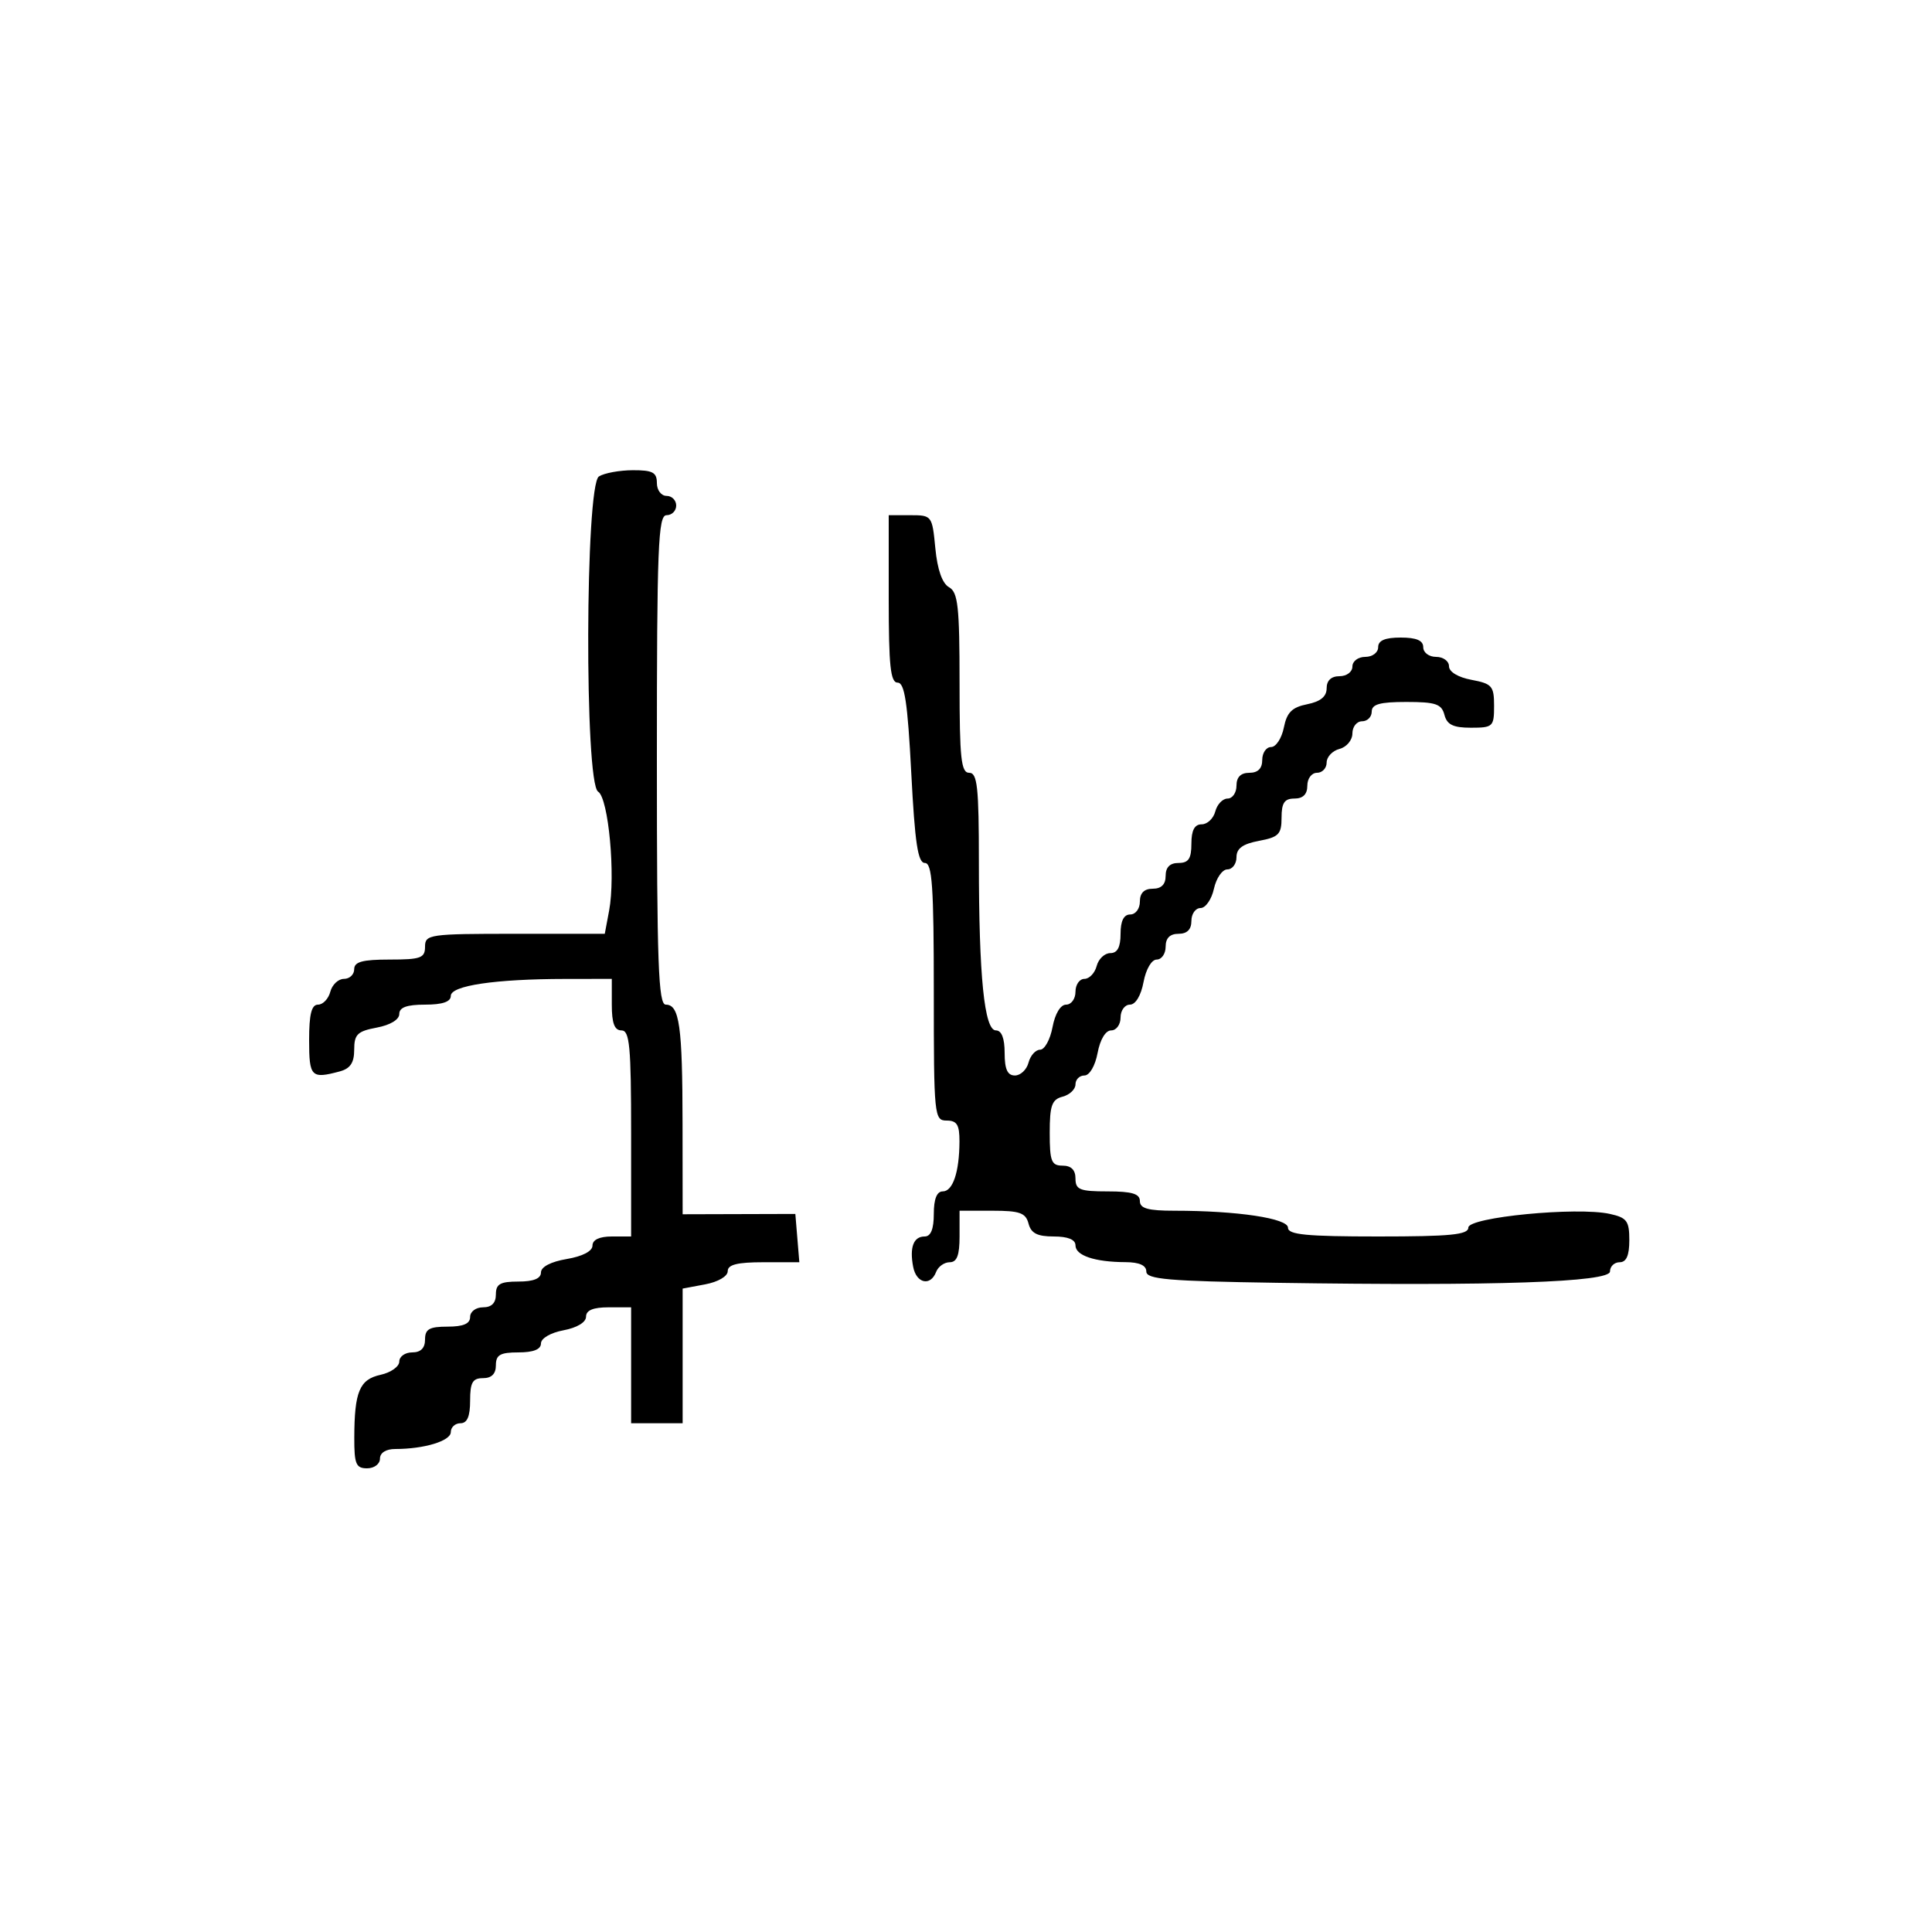 <svg xmlns="http://www.w3.org/2000/svg" width="300" height="300" viewBox="0 0 300 300" version="1.1">
  <defs/>
  <path d="M138,93 L138,80 L141.373,80 C144.701,80 144.752,80.067 145.239,85.135 C145.558,88.456 146.31,90.594 147.366,91.185 C148.756,91.963 149,94.181 149,106.05 C149,117.783 149.238,120 150.5,120 C151.761,120 152,122.206 152,133.853 C152,151.629 152.846,160 154.642,160 C155.527,160 156,161.219 156,163.5 C156,166.036 156.439,167 157.594,167 C158.47,167 159.423,166.1 159.71,165 C159.998,163.9 160.806,163 161.505,163 C162.205,163 163.073,161.425 163.434,159.5 C163.827,157.405 164.675,156 165.545,156 C166.345,156 167,155.1 167,154 C167,152.9 167.623,152 168.383,152 C169.144,152 170.002,151.1 170.29,150 C170.577,148.9 171.53,148 172.406,148 C173.51,148 174,147.078 174,145 Q174,142 175.5,142 C176.333,142 177,141.111 177,140 C177,138.667 177.667,138 179,138 C180.333,138 181,137.333 181,136 C181,134.667 181.667,134 183,134 C184.556,134 185,133.333 185,131 C185,128.922 185.49,128 186.594,128 C187.47,128 188.423,127.1 188.71,126 C188.998,124.9 189.856,124 190.617,124 C191.377,124 192,123.1 192,122 C192,120.667 192.667,120 194,120 C195.333,120 196,119.333 196,118 C196,116.9 196.619,116 197.375,116 C198.131,116 199.022,114.641 199.354,112.979 C199.826,110.618 200.618,109.826 202.979,109.354 C205.051,108.94 206,108.161 206,106.875 C206,105.667 206.711,105 208,105 C209.111,105 210,104.333 210,103.5 C210,102.667 210.889,102 212,102 C213.111,102 214,101.333 214,100.5 C214,99.452 215.056,99 217.5,99 C219.944,99 221,99.452 221,100.5 C221,101.333 221.889,102 223,102 C224.1,102 225,102.655 225,103.455 C225,104.325 226.405,105.173 228.5,105.566 C231.682,106.163 232,106.53 232,109.611 C232,112.834 231.824,113 228.406,113 C225.654,113 224.69,112.532 224.29,111 C223.848,109.312 222.926,109 218.383,109 C214.265,109 213,109.352 213,110.5 C213,111.325 212.325,112 211.5,112 C210.675,112 210,112.848 210,113.883 C210,114.926 209.107,116 208,116.29 C206.9,116.577 206,117.53 206,118.406 C206,119.283 205.325,120 204.5,120 C203.667,120 203,120.889 203,122 C203,123.333 202.333,124 201,124 C199.451,124 199,124.667 199,126.955 C199,129.54 198.562,129.992 195.5,130.566 C192.967,131.041 192,131.745 192,133.111 C192,134.15 191.361,135 190.579,135 C189.798,135 188.862,136.35 188.5,138 C188.138,139.65 187.202,141 186.421,141 C185.639,141 185,141.9 185,143 C185,144.333 184.333,145 183,145 C181.667,145 181,145.667 181,147 C181,148.1 180.375,149 179.611,149 C178.816,149 177.942,150.495 177.566,152.5 C177.173,154.595 176.325,156 175.455,156 C174.655,156 174,156.9 174,158 C174,159.1 173.345,160 172.545,160 C171.675,160 170.827,161.405 170.434,163.5 C170.058,165.505 169.184,167 168.389,167 C167.625,167 167,167.623 167,168.383 C167,169.144 166.1,170.002 165,170.29 C163.33,170.726 163,171.654 163,175.906 C163,180.333 163.262,181 165,181 C166.333,181 167,181.667 167,183 C167,184.733 167.667,185 172,185 C175.778,185 177,185.367 177,186.5 C177,187.647 178.261,188 182.353,188 C192.117,188 200,189.18 200,190.642 C200,191.721 202.875,192 214,192 C225.242,192 228,191.728 228,190.619 C228,189.004 244.853,187.37 249.953,188.49 C252.625,189.076 253,189.58 253,192.579 C253,194.953 252.541,196 251.5,196 C250.675,196 250,196.643 250,197.43 C250,199.101 232.194,199.708 198.25,199.193 C181.415,198.937 178,198.642 178,197.443 C178,196.484 176.909,195.995 174.75,195.986 C170,195.966 167,194.959 167,193.383 C167,192.478 165.831,192 163.617,192 C161.074,192 160.103,191.503 159.71,190 C159.274,188.33 158.346,188 154.094,188 L149,188 L149,192 C149,194.925 148.589,196 147.469,196 C146.626,196 145.678,196.675 145.362,197.5 C144.488,199.778 142.289,199.292 141.796,196.712 C141.215,193.675 141.851,192 143.583,192 C144.536,192 145,190.853 145,188.5 C145,186.187 145.469,185 146.383,185 C147.959,185 148.966,182 148.986,177.25 C148.997,174.662 148.593,174 147,174 C145.067,174 145,173.333 145,154 C145,137.609 144.75,134 143.612,134 C142.53,134 142.066,130.925 141.5,120 C140.934,109.075 140.47,106 139.388,106 C138.275,106 138,103.421 138,93 Z M93,73.981 C93.825,73.458 96.188,73.024 98.25,73.015 C101.338,73.003 102,73.353 102,75 C102,76.111 102.667,77 103.5,77 C104.325,77 105,77.675 105,78.5 C105,79.325 104.325,80 103.5,80 C102.193,80 102,84.889 102,118 C102,149.687 102.23,156 103.383,156 C105.507,156 105.972,159.308 105.986,174.525 L106,188.55 L114.75,188.525 L123.5,188.5 L123.81,192.25 L124.121,196 L118.56,196 C114.483,196 113,196.37 113,197.389 C113,198.184 111.505,199.058 109.5,199.434 L106,200.091 L106,221 L98,221 L98,203 L94.5,203 C92.104,203 91,203.459 91,204.455 C91,205.325 89.595,206.173 87.5,206.566 C85.495,206.942 84,207.816 84,208.611 C84,209.532 82.82,210 80.5,210 C77.667,210 77,210.381 77,212 C77,213.333 76.333,214 75,214 C73.381,214 73,214.667 73,217.5 C73,219.944 72.548,221 71.5,221 C70.675,221 70,221.619 70,222.375 C70,223.746 65.88,225 61.375,225 C59.931,225 59,225.588 59,226.5 C59,227.333 58.111,228 57,228 C55.279,228 55.002,227.338 55.014,223.25 C55.034,216.079 55.821,214.198 59.102,213.478 C60.696,213.128 62,212.202 62,211.421 C62,210.639 62.9,210 64,210 C65.333,210 66,209.333 66,208 C66,206.381 66.667,206 69.5,206 C71.944,206 73,205.548 73,204.5 C73,203.667 73.889,203 75,203 C76.333,203 77,202.333 77,201 C77,199.381 77.667,199 80.5,199 C82.848,199 84,198.535 84,197.588 C84,196.72 85.541,195.915 88,195.5 C90.459,195.085 92,194.28 92,193.412 C92,192.51 93.083,192 95,192 L98,192 L98,176 C98,162.444 97.771,160 96.5,160 C95.417,160 95,158.889 95,156 L95,152 L87.75,152.009 C76.881,152.022 70,153.042 70,154.639 C70,155.56 68.707,156 66,156 C63.166,156 62,156.424 62,157.455 C62,158.325 60.595,159.173 58.5,159.566 C55.5,160.129 55,160.618 55,162.995 C55,165.024 54.397,165.928 52.75,166.37 C48.32,167.557 48,167.229 48,161.5 C48,157.484 48.373,156 49.383,156 C50.144,156 51.002,155.1 51.29,154 C51.577,152.9 52.53,152 53.406,152 C54.283,152 55,151.325 55,150.5 C55,149.348 56.278,149 60.5,149 C65.333,149 66,148.758 66,147 C66,145.096 66.667,145 79.955,145 L93.909,145 L94.583,141.411 C95.604,135.966 94.492,123.922 92.875,122.924 C90.746,121.609 90.864,75.335 93,73.981 Z"/>
</svg>

